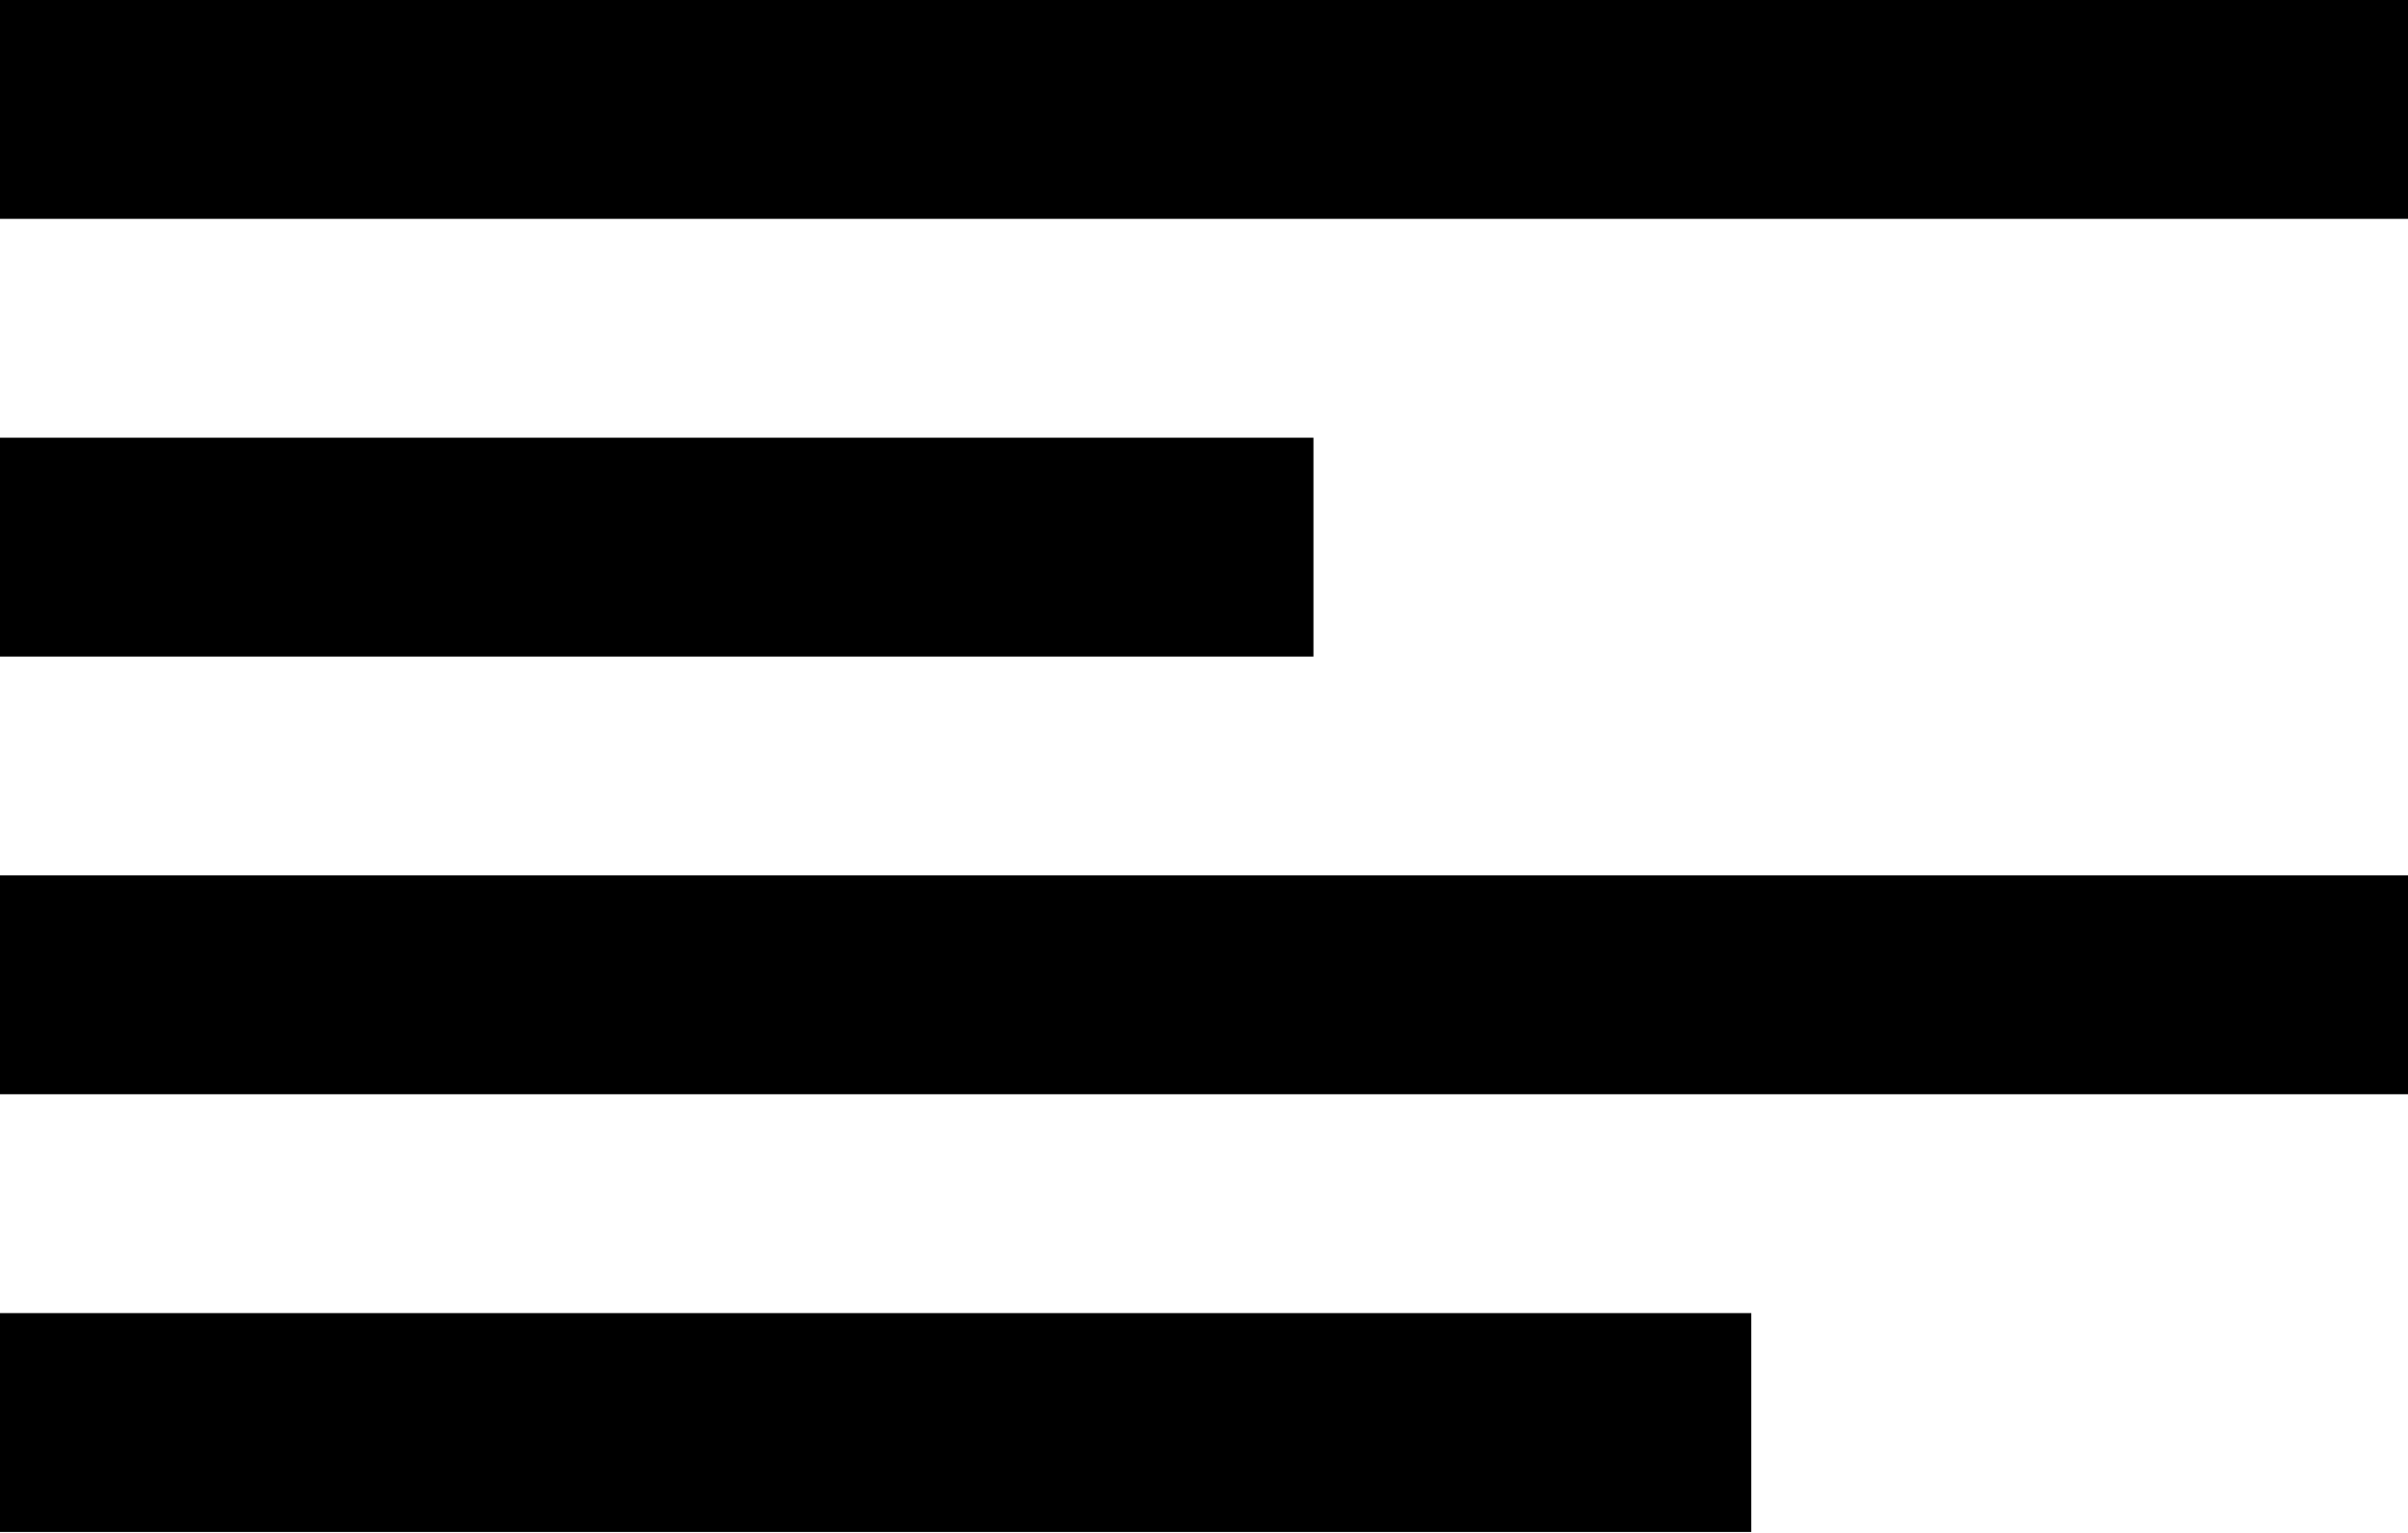 <?xml version="1.0" encoding="UTF-8"?>
<svg width="1000px" height="637px" viewBox="0 0 1000 637" version="1.1" xmlns="http://www.w3.org/2000/svg" xmlns:xlink="http://www.w3.org/1999/xlink">
    <!-- Generator: Sketch 48.1 (47250) - http://www.bohemiancoding.com/sketch -->
    <title>Combined Shape</title>
    <desc>Created with Sketch.</desc>
    <defs></defs>
    <g id="Artboard-Copy-15" stroke="none" stroke-width="1" fill="none" fill-rule="evenodd" transform="translate(0, -182)">
        <g id="Left-Align" transform="translate(0, 182)" fill="#000000">
            <path d="M0,0 L1000,0 L1000,90.909 L0,90.909 L0,0 Z M0,181.818 L545.455,181.818 L545.455,272.727 L0,272.727 L0,181.818 Z M0,363.636 L1000,363.636 L1000,454.545 L0,454.545 L0,363.636 Z M0,545.455 L727.273,545.455 L727.273,636.364 L0,636.364 L0,545.455 Z" id="Combined-Shape"></path>
        </g>
    </g>
</svg>